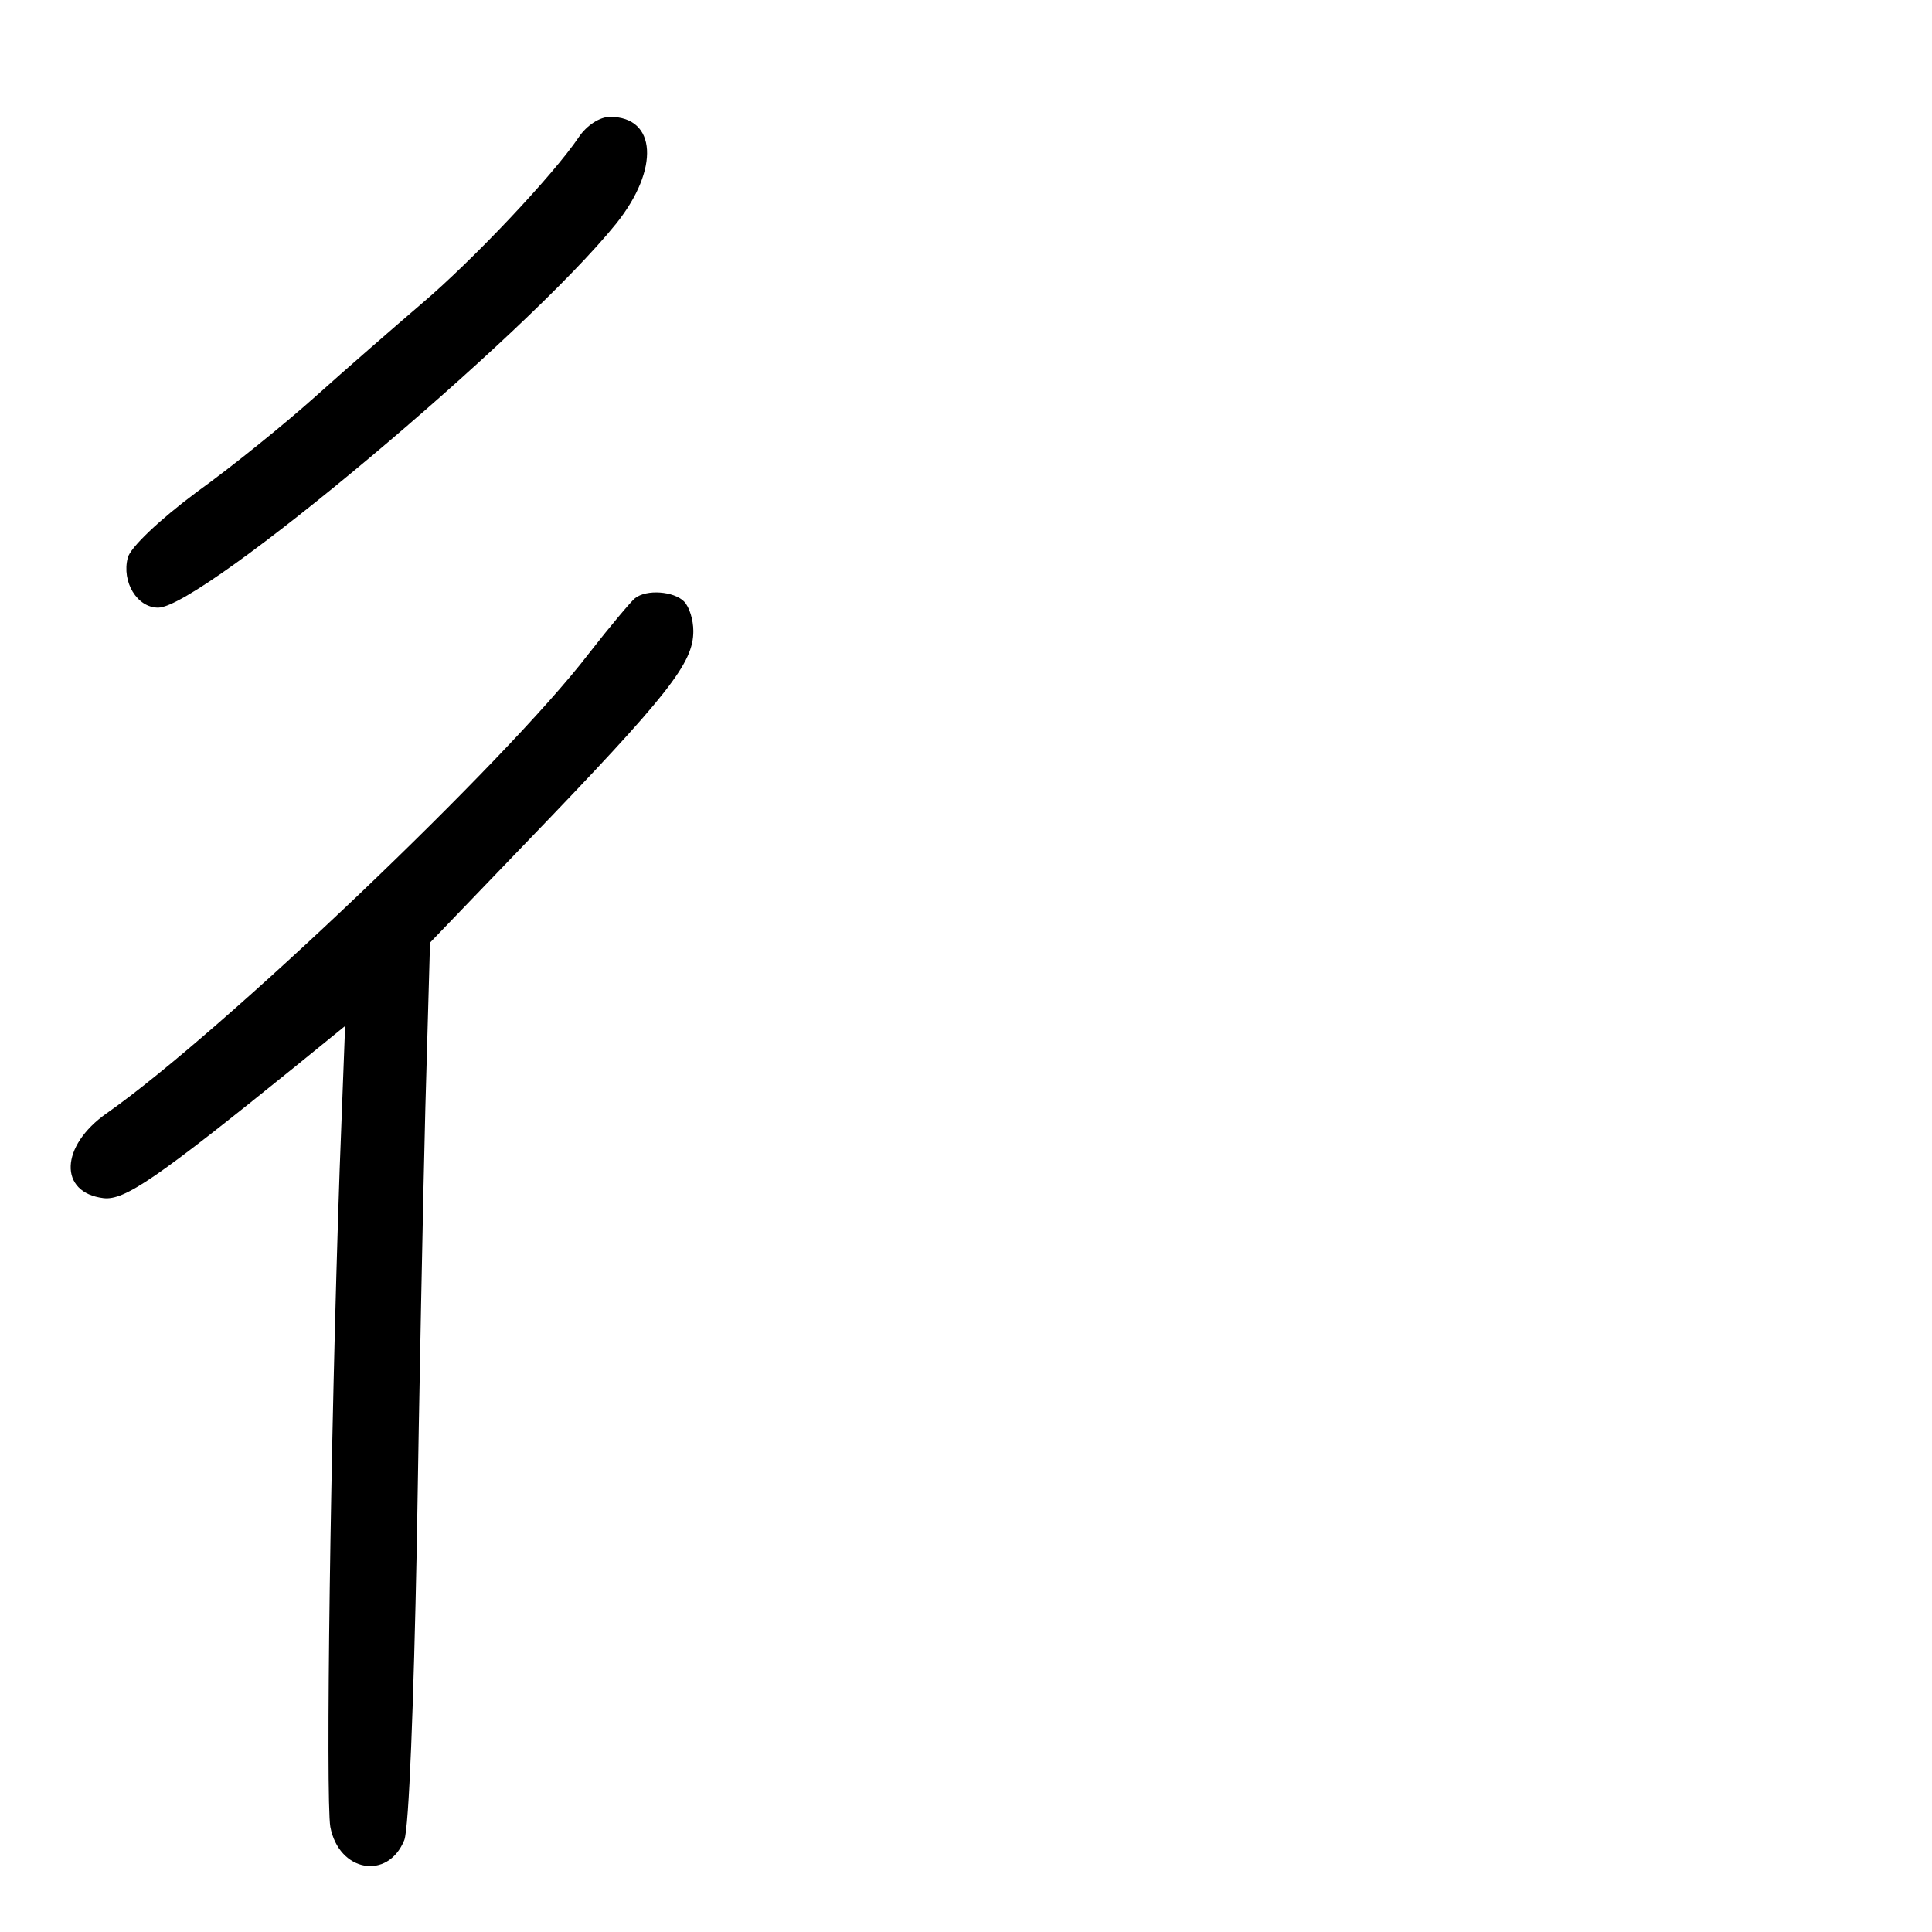 <?xml version="1.0" standalone="no"?>
<!DOCTYPE svg PUBLIC "-//W3C//DTD SVG 20010904//EN"
 "http://www.w3.org/TR/2001/REC-SVG-20010904/DTD/svg10.dtd">
<svg version="1.0" xmlns="http://www.w3.org/2000/svg"
 width="248pt" height="248pt" viewBox="0 0 248 248"
 preserveAspectRatio="xMidYMid meet">
<g transform="translate(0,248) scale(0.1,-0.1)"
fill="#000000" stroke="none">
<path d="M743 2304 c-33 -49 -137 -159 -202 -214 -35 -30 -96 -83 -135 -118
-39 -35 -108 -91 -154 -124 -47 -35 -85 -71 -88 -84 -8 -31 12 -64 39 -64 56
0 471 348 588 493 56 70 52 137 -8 137 -13 0 -30 -11 -40 -26z"/>
<path d="M815 1712 c-5 -4 -32 -36 -60 -72 -105 -137 -471 -486 -618 -589 -60
-42 -62 -102 -4 -109 27 -3 68 25 246 169 l64 52 -7 -184 c-12 -348 -18 -808
-12 -844 11 -58 74 -69 95 -17 6 16 12 176 16 377 3 193 8 446 11 563 l6 212
123 128 c185 192 215 231 215 272 0 14 -5 31 -12 38 -13 13 -48 16 -63 4z"/>
</g>
</svg>
